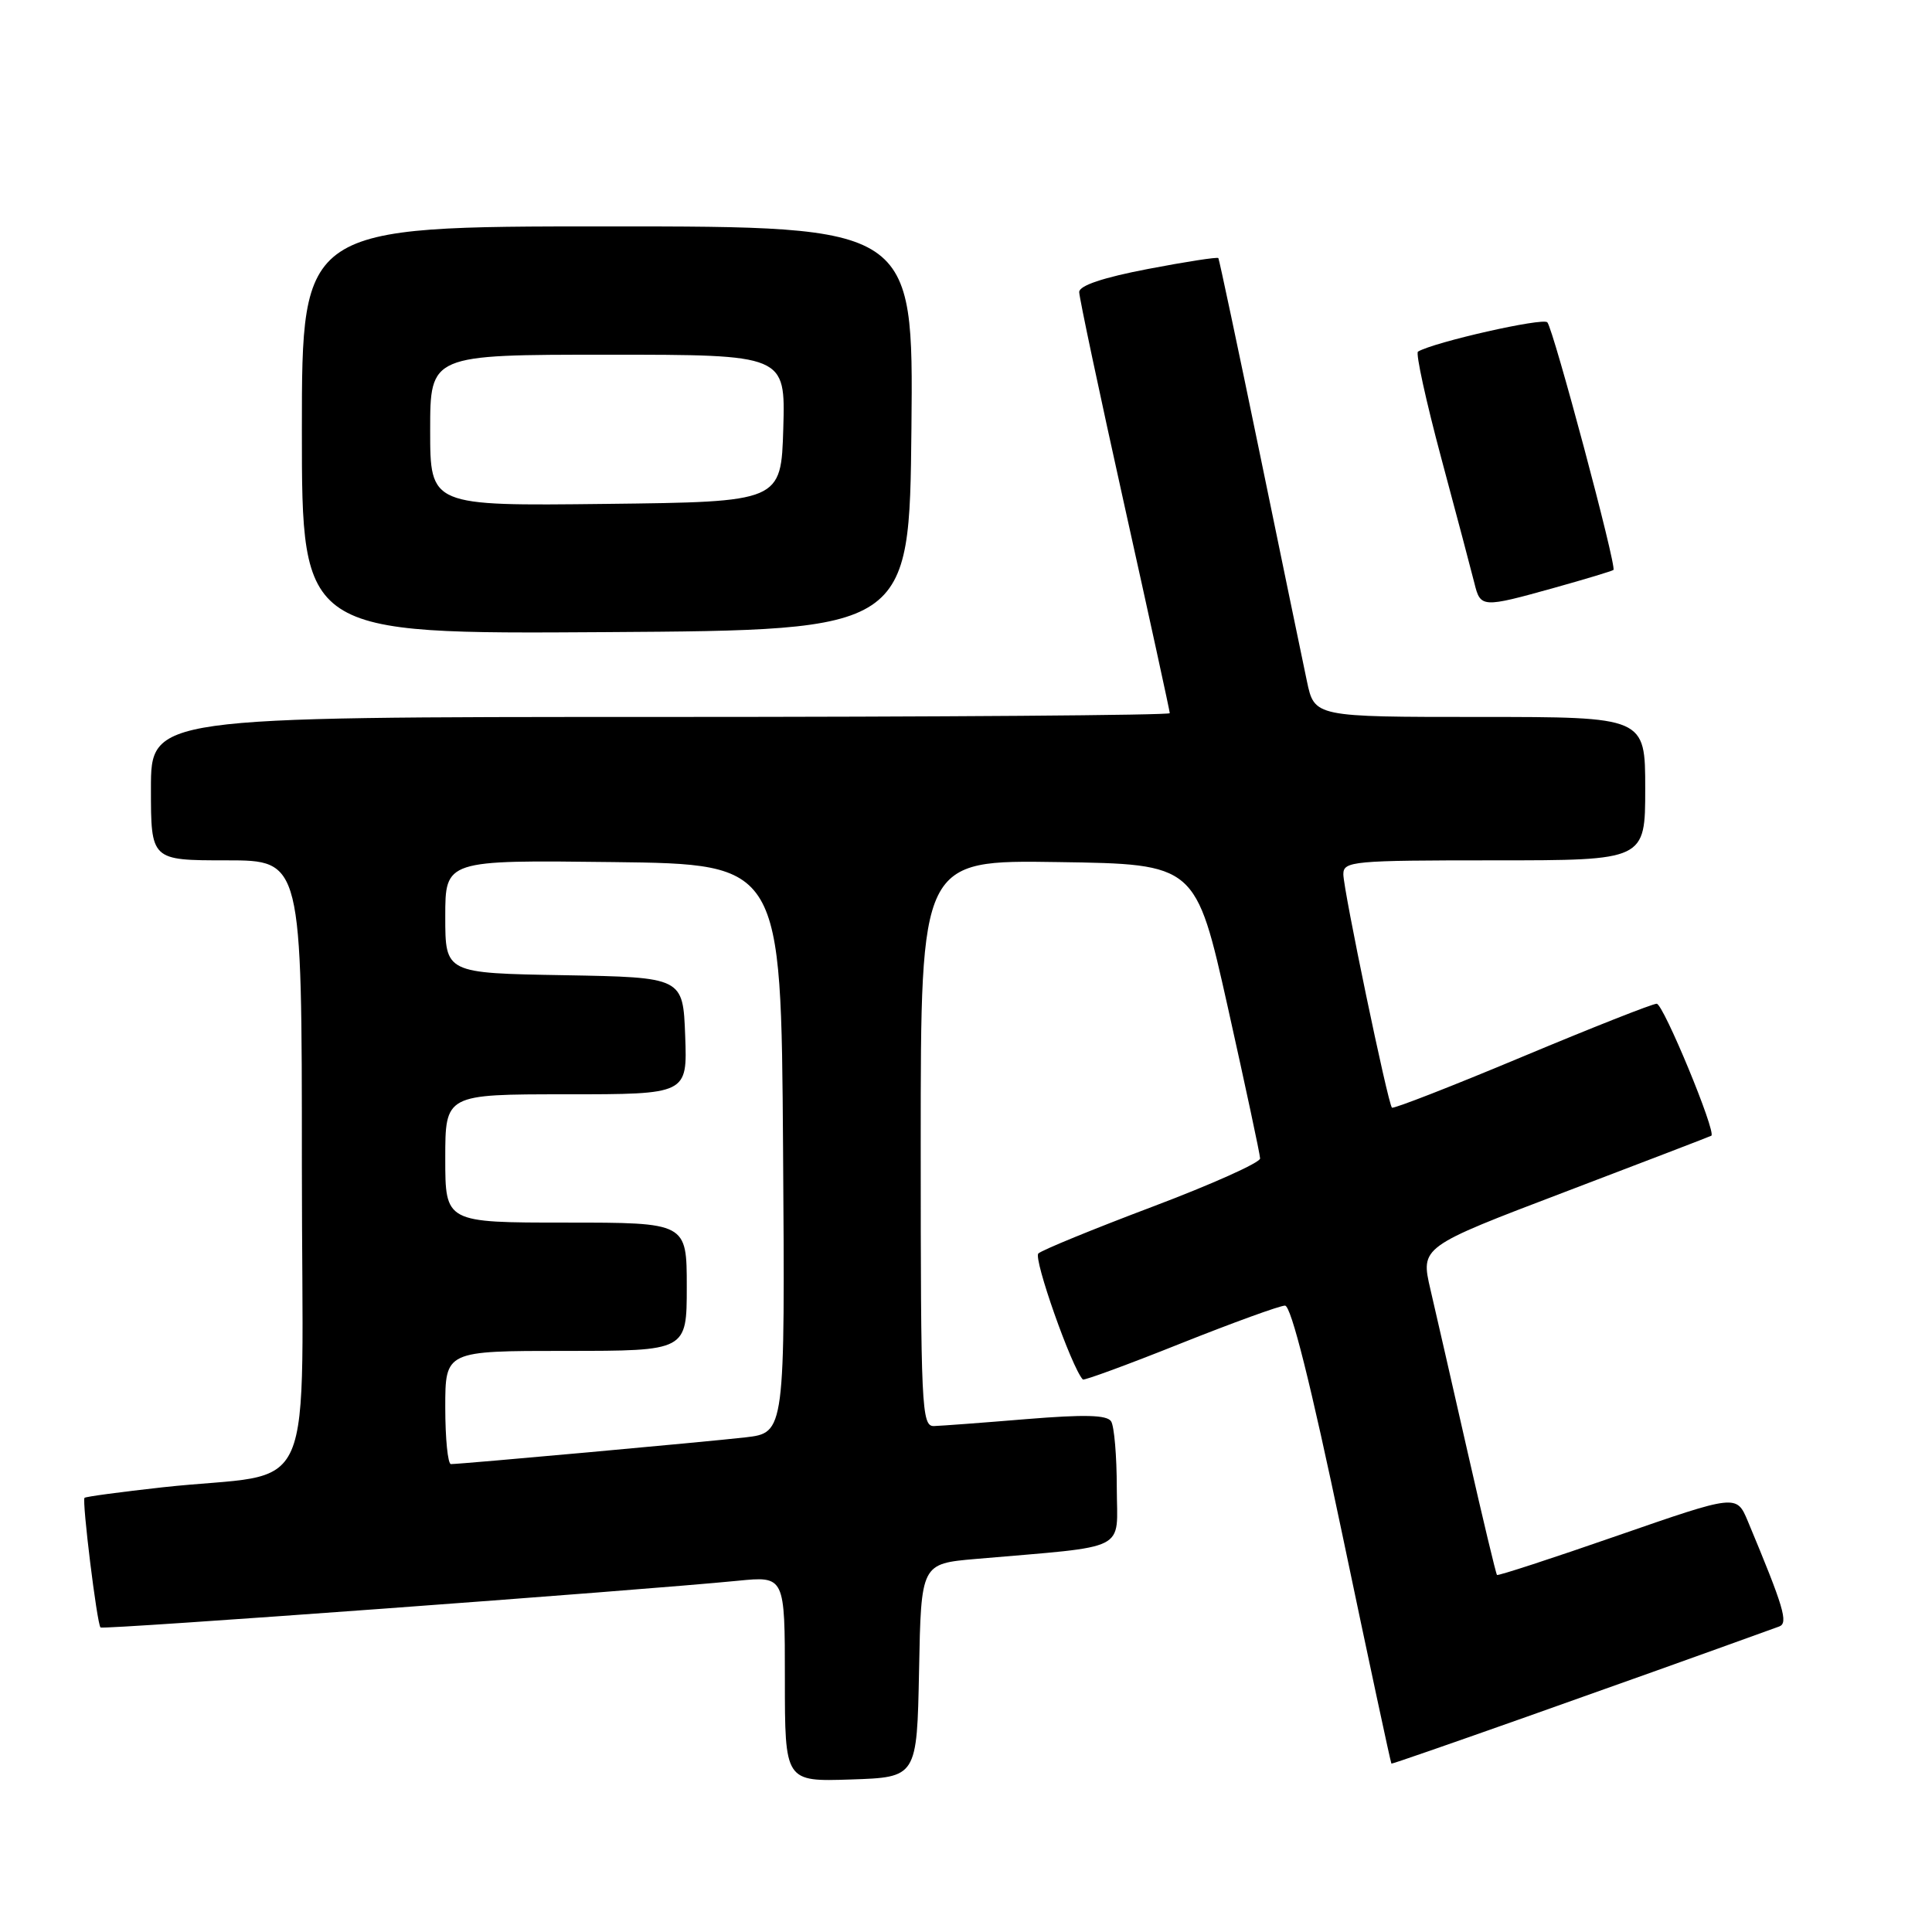 <?xml version="1.0" encoding="UTF-8" standalone="no"?>
<!DOCTYPE svg PUBLIC "-//W3C//DTD SVG 1.1//EN" "http://www.w3.org/Graphics/SVG/1.1/DTD/svg11.dtd" >
<svg xmlns="http://www.w3.org/2000/svg" xmlns:xlink="http://www.w3.org/1999/xlink" version="1.1" viewBox="0 0 256 256">
 <g >
 <path fill="currentColor"
d=" M 121.78 221.35 C 122.05 207.20 122.05 207.20 129.28 206.57 C 149.89 204.78 148.00 205.73 147.98 197.15 C 147.98 192.94 147.64 188.98 147.23 188.34 C 146.69 187.48 143.71 187.41 136.00 188.04 C 130.22 188.52 124.71 188.93 123.75 188.96 C 122.11 189.00 122.00 186.56 122.00 151.48 C 122.00 113.95 122.00 113.95 140.23 114.23 C 158.45 114.50 158.45 114.50 162.70 133.50 C 165.03 143.95 166.96 152.95 166.97 153.50 C 166.99 154.05 160.59 156.92 152.75 159.88 C 144.91 162.84 138.09 165.63 137.59 166.09 C 136.89 166.73 141.99 181.20 143.48 182.79 C 143.63 182.95 149.44 180.82 156.39 178.04 C 163.34 175.27 169.59 173.00 170.27 173.00 C 171.08 173.00 173.68 183.37 177.85 203.25 C 181.34 219.89 184.27 233.58 184.37 233.69 C 184.49 233.82 214.98 223.04 235.75 215.52 C 236.99 215.07 236.37 213.00 231.59 201.55 C 230.10 198.01 230.10 198.01 214.35 203.47 C 205.69 206.48 198.49 208.83 198.36 208.69 C 198.22 208.55 196.48 201.26 194.48 192.47 C 192.49 183.69 190.26 173.96 189.54 170.86 C 188.23 165.22 188.23 165.22 207.36 157.94 C 217.89 153.93 226.62 150.58 226.76 150.49 C 227.45 150.04 220.40 133.00 219.52 133.00 C 218.96 133.00 210.91 136.18 201.64 140.06 C 192.37 143.94 184.63 146.96 184.44 146.77 C 183.90 146.23 178.00 117.90 178.00 115.84 C 178.00 114.11 179.24 114.00 198.00 114.00 C 218.00 114.00 218.00 114.00 218.00 104.50 C 218.00 95.00 218.00 95.00 196.08 95.00 C 174.17 95.00 174.17 95.00 173.17 90.25 C 172.62 87.64 169.80 74.03 166.91 60.00 C 164.02 45.98 161.55 34.36 161.44 34.20 C 161.32 34.03 157.13 34.68 152.11 35.64 C 146.16 36.78 143.00 37.84 143.00 38.70 C 143.00 39.42 145.70 52.15 149.00 67.00 C 152.30 81.85 155.00 94.22 155.00 94.50 C 155.00 94.77 124.62 95.00 87.50 95.00 C 20.00 95.00 20.00 95.00 20.00 104.50 C 20.00 114.00 20.00 114.00 30.00 114.00 C 40.00 114.00 40.00 114.00 40.00 154.44 C 40.00 200.47 42.47 194.77 21.50 197.08 C 16.00 197.69 11.37 198.31 11.20 198.47 C 10.84 198.82 12.85 215.19 13.32 215.65 C 13.63 215.97 84.59 210.76 97.75 209.46 C 104.00 208.84 104.00 208.84 104.00 222.46 C 104.00 236.08 104.00 236.08 112.75 235.79 C 121.50 235.50 121.50 235.50 121.78 221.35 Z  M 120.77 56.75 C 121.03 30.00 121.03 30.00 80.52 30.00 C 40.00 30.00 40.00 30.00 40.00 57.01 C 40.00 84.02 40.00 84.02 80.25 83.76 C 120.50 83.50 120.50 83.50 120.77 56.75 Z  M 205.94 77.89 C 210.10 76.73 213.63 75.66 213.79 75.52 C 214.25 75.10 205.83 43.60 205.03 42.71 C 204.45 42.06 190.05 45.32 187.89 46.59 C 187.56 46.78 188.95 53.14 190.98 60.72 C 193.02 68.30 194.98 75.74 195.36 77.25 C 196.17 80.55 196.36 80.56 205.94 77.89 Z  M 59.00 186.50 C 59.00 179.00 59.00 179.00 75.00 179.00 C 91.00 179.00 91.00 179.00 91.00 170.50 C 91.00 162.00 91.00 162.00 75.00 162.00 C 59.00 162.00 59.00 162.00 59.00 153.50 C 59.00 145.00 59.00 145.00 75.04 145.00 C 91.08 145.00 91.08 145.00 90.79 137.25 C 90.50 129.50 90.50 129.50 74.75 129.22 C 59.00 128.95 59.00 128.95 59.00 121.46 C 59.00 113.96 59.00 113.96 81.25 114.23 C 103.50 114.50 103.50 114.50 103.76 152.18 C 104.02 189.85 104.02 189.85 98.76 190.46 C 93.58 191.05 61.21 193.99 59.75 194.00 C 59.34 194.00 59.00 190.62 59.00 186.50 Z  M 57.00 57.02 C 57.00 47.00 57.00 47.00 80.54 47.00 C 104.07 47.00 104.07 47.00 103.79 56.75 C 103.50 66.50 103.50 66.50 80.25 66.77 C 57.00 67.04 57.00 67.04 57.00 57.02 Z "/>
</g>
</svg>